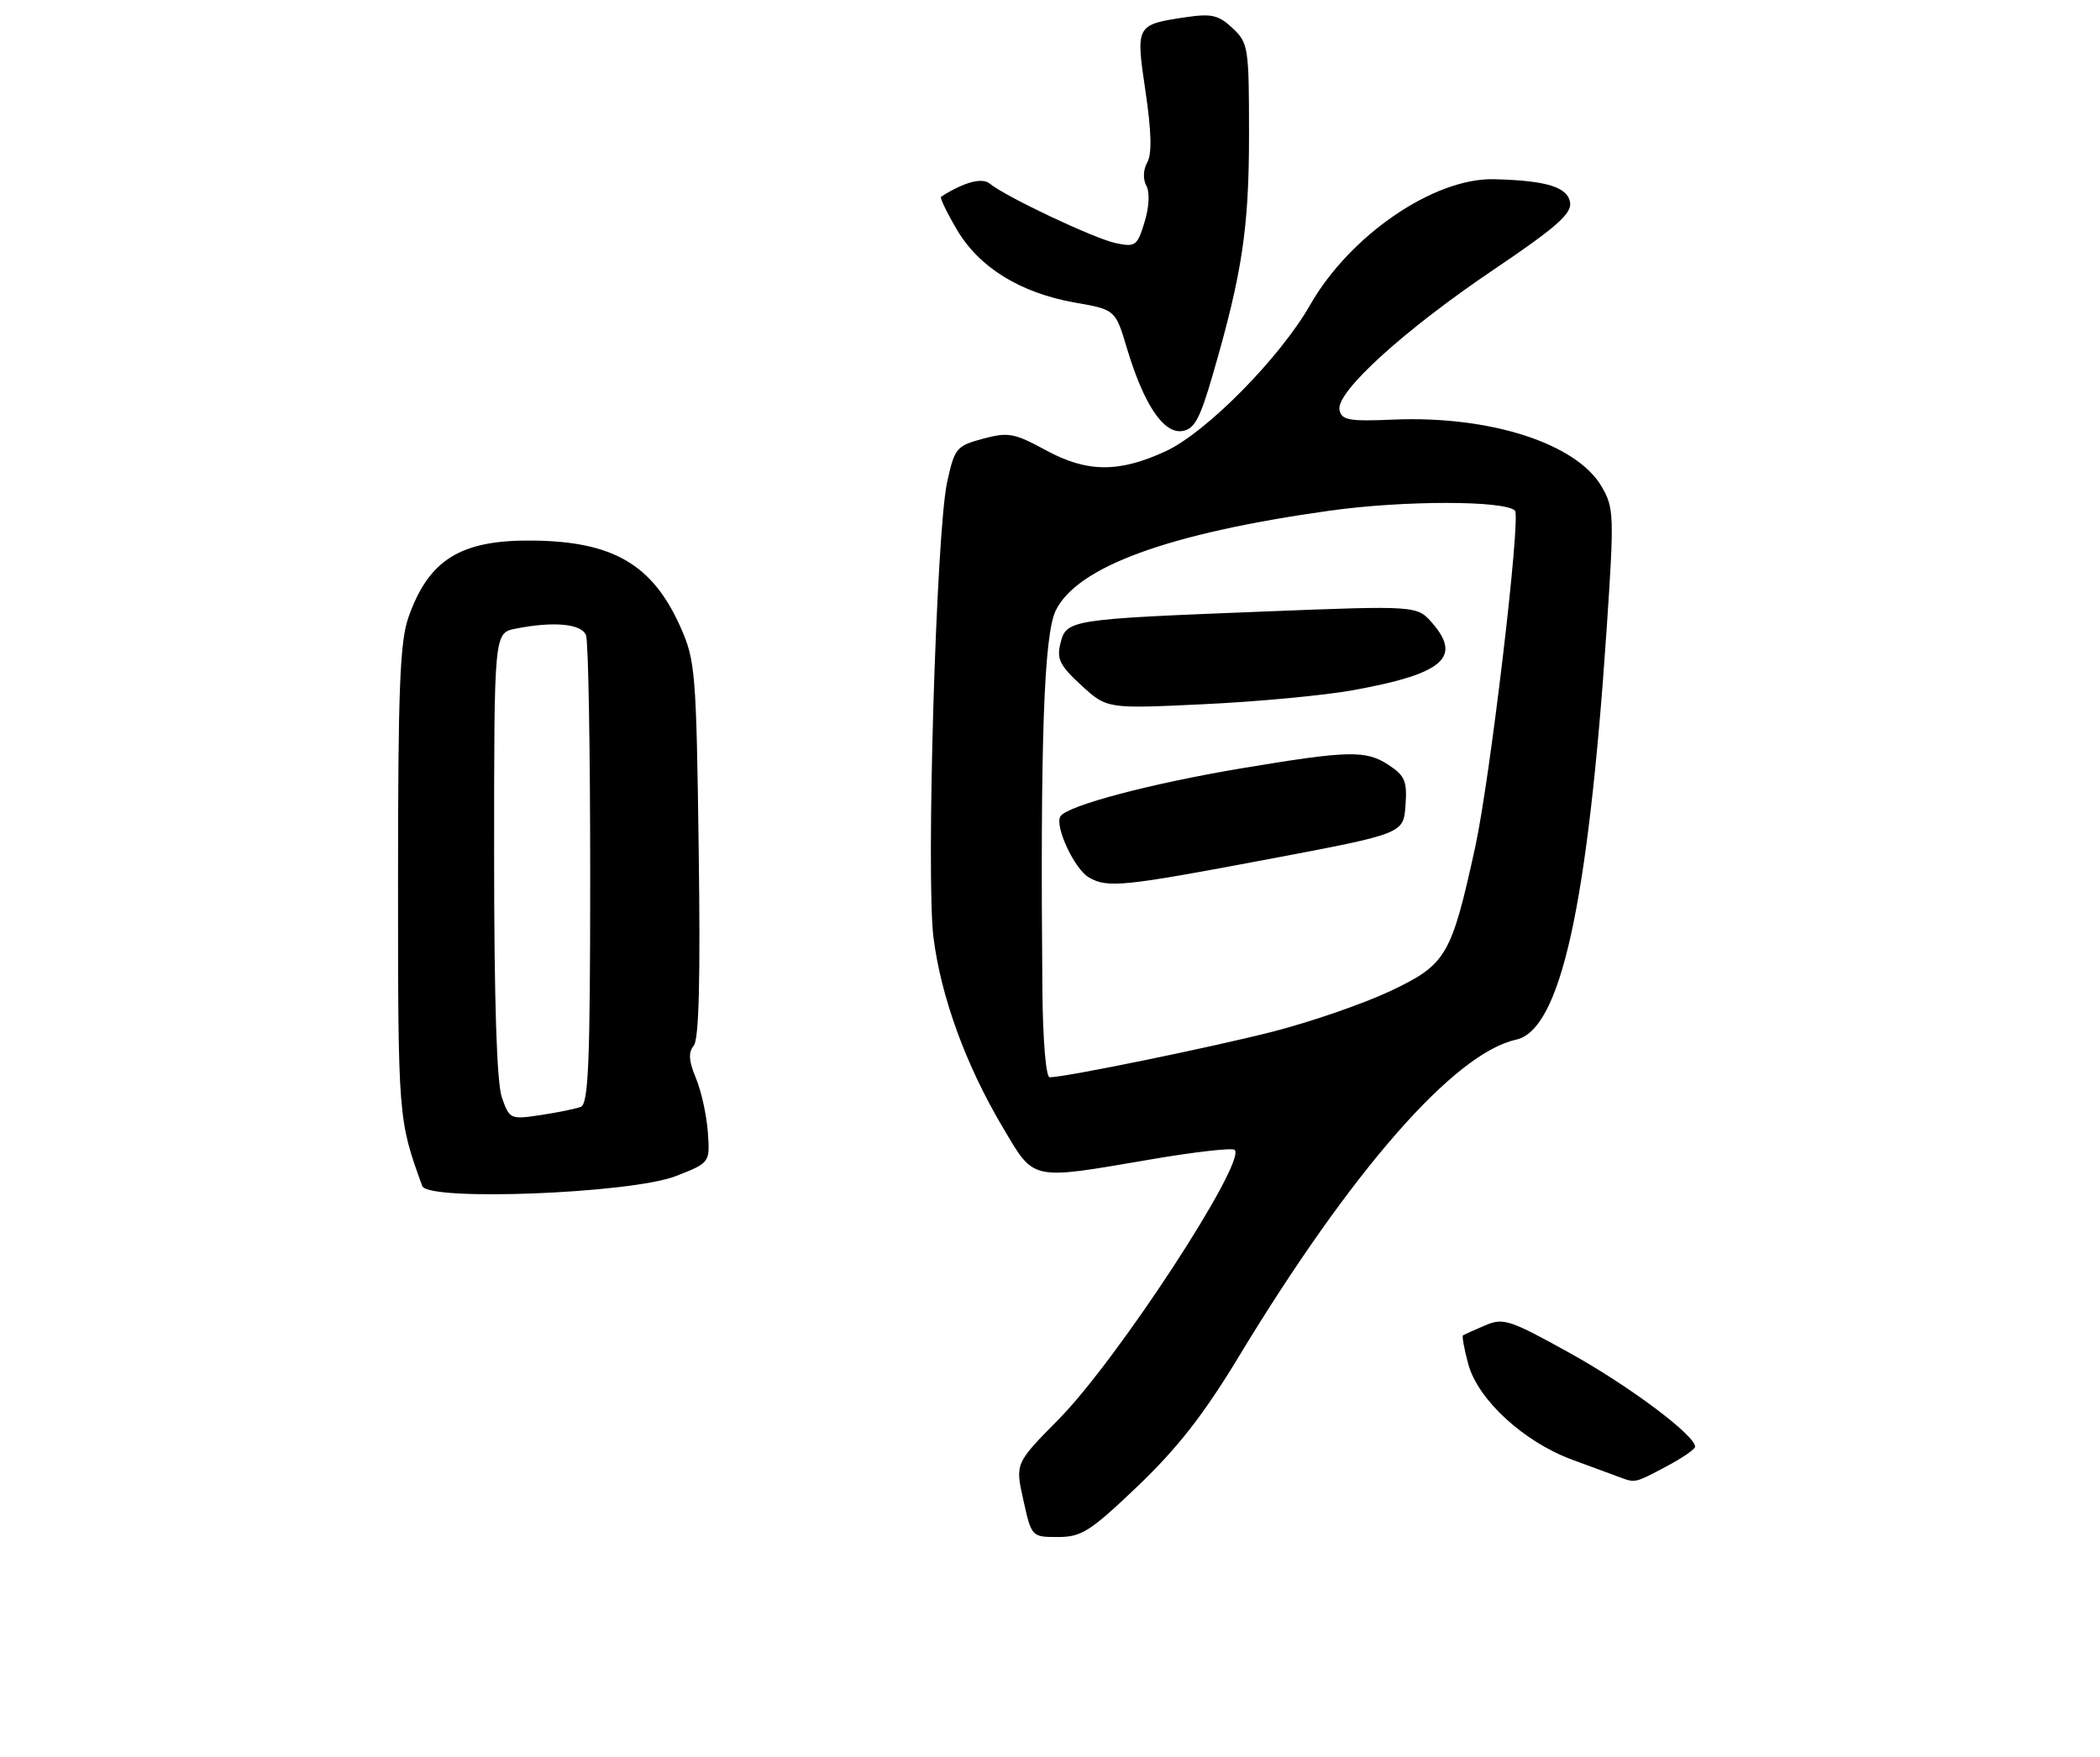 <?xml version="1.0" encoding="UTF-8" standalone="no"?>
<!DOCTYPE svg PUBLIC "-//W3C//DTD SVG 1.1//EN" "http://www.w3.org/Graphics/SVG/1.1/DTD/svg11.dtd" >
<svg xmlns="http://www.w3.org/2000/svg" xmlns:xlink="http://www.w3.org/1999/xlink" version="1.1" viewBox="0 0 306 256">
 <g >
 <path fill="currentColor"
d=" M 165.83 216.54 C 171.56 211.06 175.44 206.10 180.46 197.79 C 196.85 170.70 211.88 153.50 220.91 151.52 C 227.39 150.10 231.39 131.98 234.10 91.84 C 235.23 75.07 235.19 74.01 233.38 70.91 C 229.71 64.62 217.13 60.57 203.10 61.15 C 196.53 61.43 195.48 61.24 195.18 59.72 C 194.68 57.11 204.64 48.06 217.73 39.24 C 226.67 33.21 229.02 31.15 228.79 29.55 C 228.46 27.26 225.37 26.31 217.71 26.12 C 208.96 25.90 196.69 34.29 190.90 44.45 C 186.49 52.17 175.76 63.04 169.86 65.76 C 163.03 68.92 158.38 68.88 152.37 65.60 C 147.78 63.11 146.91 62.95 143.23 63.94 C 139.36 64.98 139.10 65.30 138.01 70.27 C 136.42 77.53 134.92 127.79 136.02 136.62 C 137.11 145.27 140.73 155.22 146.09 164.25 C 150.78 172.17 149.99 171.99 167.56 168.99 C 174.02 167.88 179.58 167.25 179.91 167.58 C 181.66 169.34 162.80 198.22 154.23 206.88 C 147.92 213.27 147.92 213.27 149.12 218.63 C 150.31 223.99 150.33 224.00 154.17 224.00 C 157.60 224.00 158.88 223.18 165.83 216.54 Z  M 242.75 213.75 C 245.09 212.52 247.00 211.20 247.00 210.84 C 247.00 209.17 237.35 201.95 228.73 197.18 C 219.95 192.31 219.04 192.02 216.38 193.17 C 214.79 193.85 213.36 194.49 213.18 194.60 C 213.01 194.71 213.35 196.59 213.94 198.78 C 215.34 203.98 222.01 210.12 229.08 212.73 C 232.06 213.83 235.18 214.98 236.00 215.28 C 238.29 216.14 238.22 216.15 242.75 213.75 Z  M 98.48 171.40 C 103.46 169.45 103.46 169.45 103.14 164.98 C 102.96 162.51 102.18 158.97 101.40 157.11 C 100.36 154.62 100.28 153.37 101.09 152.39 C 101.85 151.47 102.07 142.70 101.81 123.78 C 101.46 97.91 101.32 96.23 99.14 91.35 C 95.08 82.26 89.32 78.90 77.59 78.78 C 67.13 78.67 62.49 81.54 59.53 89.93 C 58.27 93.48 58.00 100.35 58.00 128.50 C 58.00 162.95 58.02 163.21 61.53 172.85 C 62.34 175.10 92.00 173.94 98.48 171.40 Z  M 176.75 54.50 C 181.01 39.82 182.00 33.23 182.00 19.61 C 182.00 6.91 181.90 6.25 179.60 4.10 C 177.57 2.19 176.54 1.95 172.77 2.51 C 165.50 3.60 165.48 3.64 166.92 13.34 C 167.78 19.16 167.87 22.42 167.18 23.65 C 166.58 24.71 166.52 26.11 167.04 27.07 C 167.56 28.04 167.45 30.19 166.77 32.39 C 165.72 35.83 165.44 36.04 162.57 35.43 C 159.43 34.76 146.54 28.67 144.22 26.76 C 143.10 25.83 140.44 26.55 137.13 28.67 C 136.92 28.80 137.95 30.94 139.41 33.43 C 142.65 38.97 148.66 42.69 156.65 44.10 C 162.53 45.13 162.53 45.13 164.23 50.82 C 166.67 58.93 169.53 63.21 172.24 62.82 C 174.05 62.56 174.84 61.09 176.75 54.50 Z  M 151.89 144.25 C 151.57 108.05 152.12 92.56 153.82 89.01 C 156.91 82.59 170.28 77.71 193.80 74.42 C 204.52 72.92 219.26 72.92 220.75 74.42 C 221.65 75.32 217.12 113.60 214.95 123.49 C 211.48 139.34 210.75 140.57 202.60 144.43 C 198.70 146.27 191.00 148.93 185.50 150.34 C 176.36 152.67 155.22 157.00 152.95 157.00 C 152.41 157.00 151.95 151.55 151.89 144.25 Z  M 185.00 125.18 C 204.50 121.49 204.50 121.49 204.80 117.39 C 205.06 113.86 204.72 113.05 202.35 111.49 C 199.01 109.30 196.55 109.36 180.80 111.99 C 167.67 114.19 155.47 117.42 154.52 118.97 C 153.64 120.39 156.55 126.64 158.66 127.87 C 161.38 129.45 163.62 129.22 185.00 125.18 Z  M 197.16 100.59 C 210.21 98.22 213.04 95.85 208.76 90.87 C 206.50 88.24 206.50 88.24 184.00 89.13 C 155.80 90.24 155.39 90.31 154.52 93.76 C 153.95 96.04 154.44 97.01 157.57 99.88 C 161.30 103.30 161.30 103.30 175.40 102.63 C 183.15 102.27 192.95 101.35 197.16 100.59 Z  M 73.13 159.94 C 72.38 157.79 72.00 145.86 72.00 124.48 C 72.00 92.25 72.00 92.25 75.13 91.62 C 80.66 90.52 84.75 90.90 85.39 92.58 C 85.73 93.45 86.00 109.15 86.00 127.47 C 86.00 154.78 85.75 160.88 84.63 161.31 C 83.87 161.60 81.23 162.14 78.76 162.51 C 74.36 163.17 74.24 163.11 73.13 159.94 Z "/>
</g>
</svg>